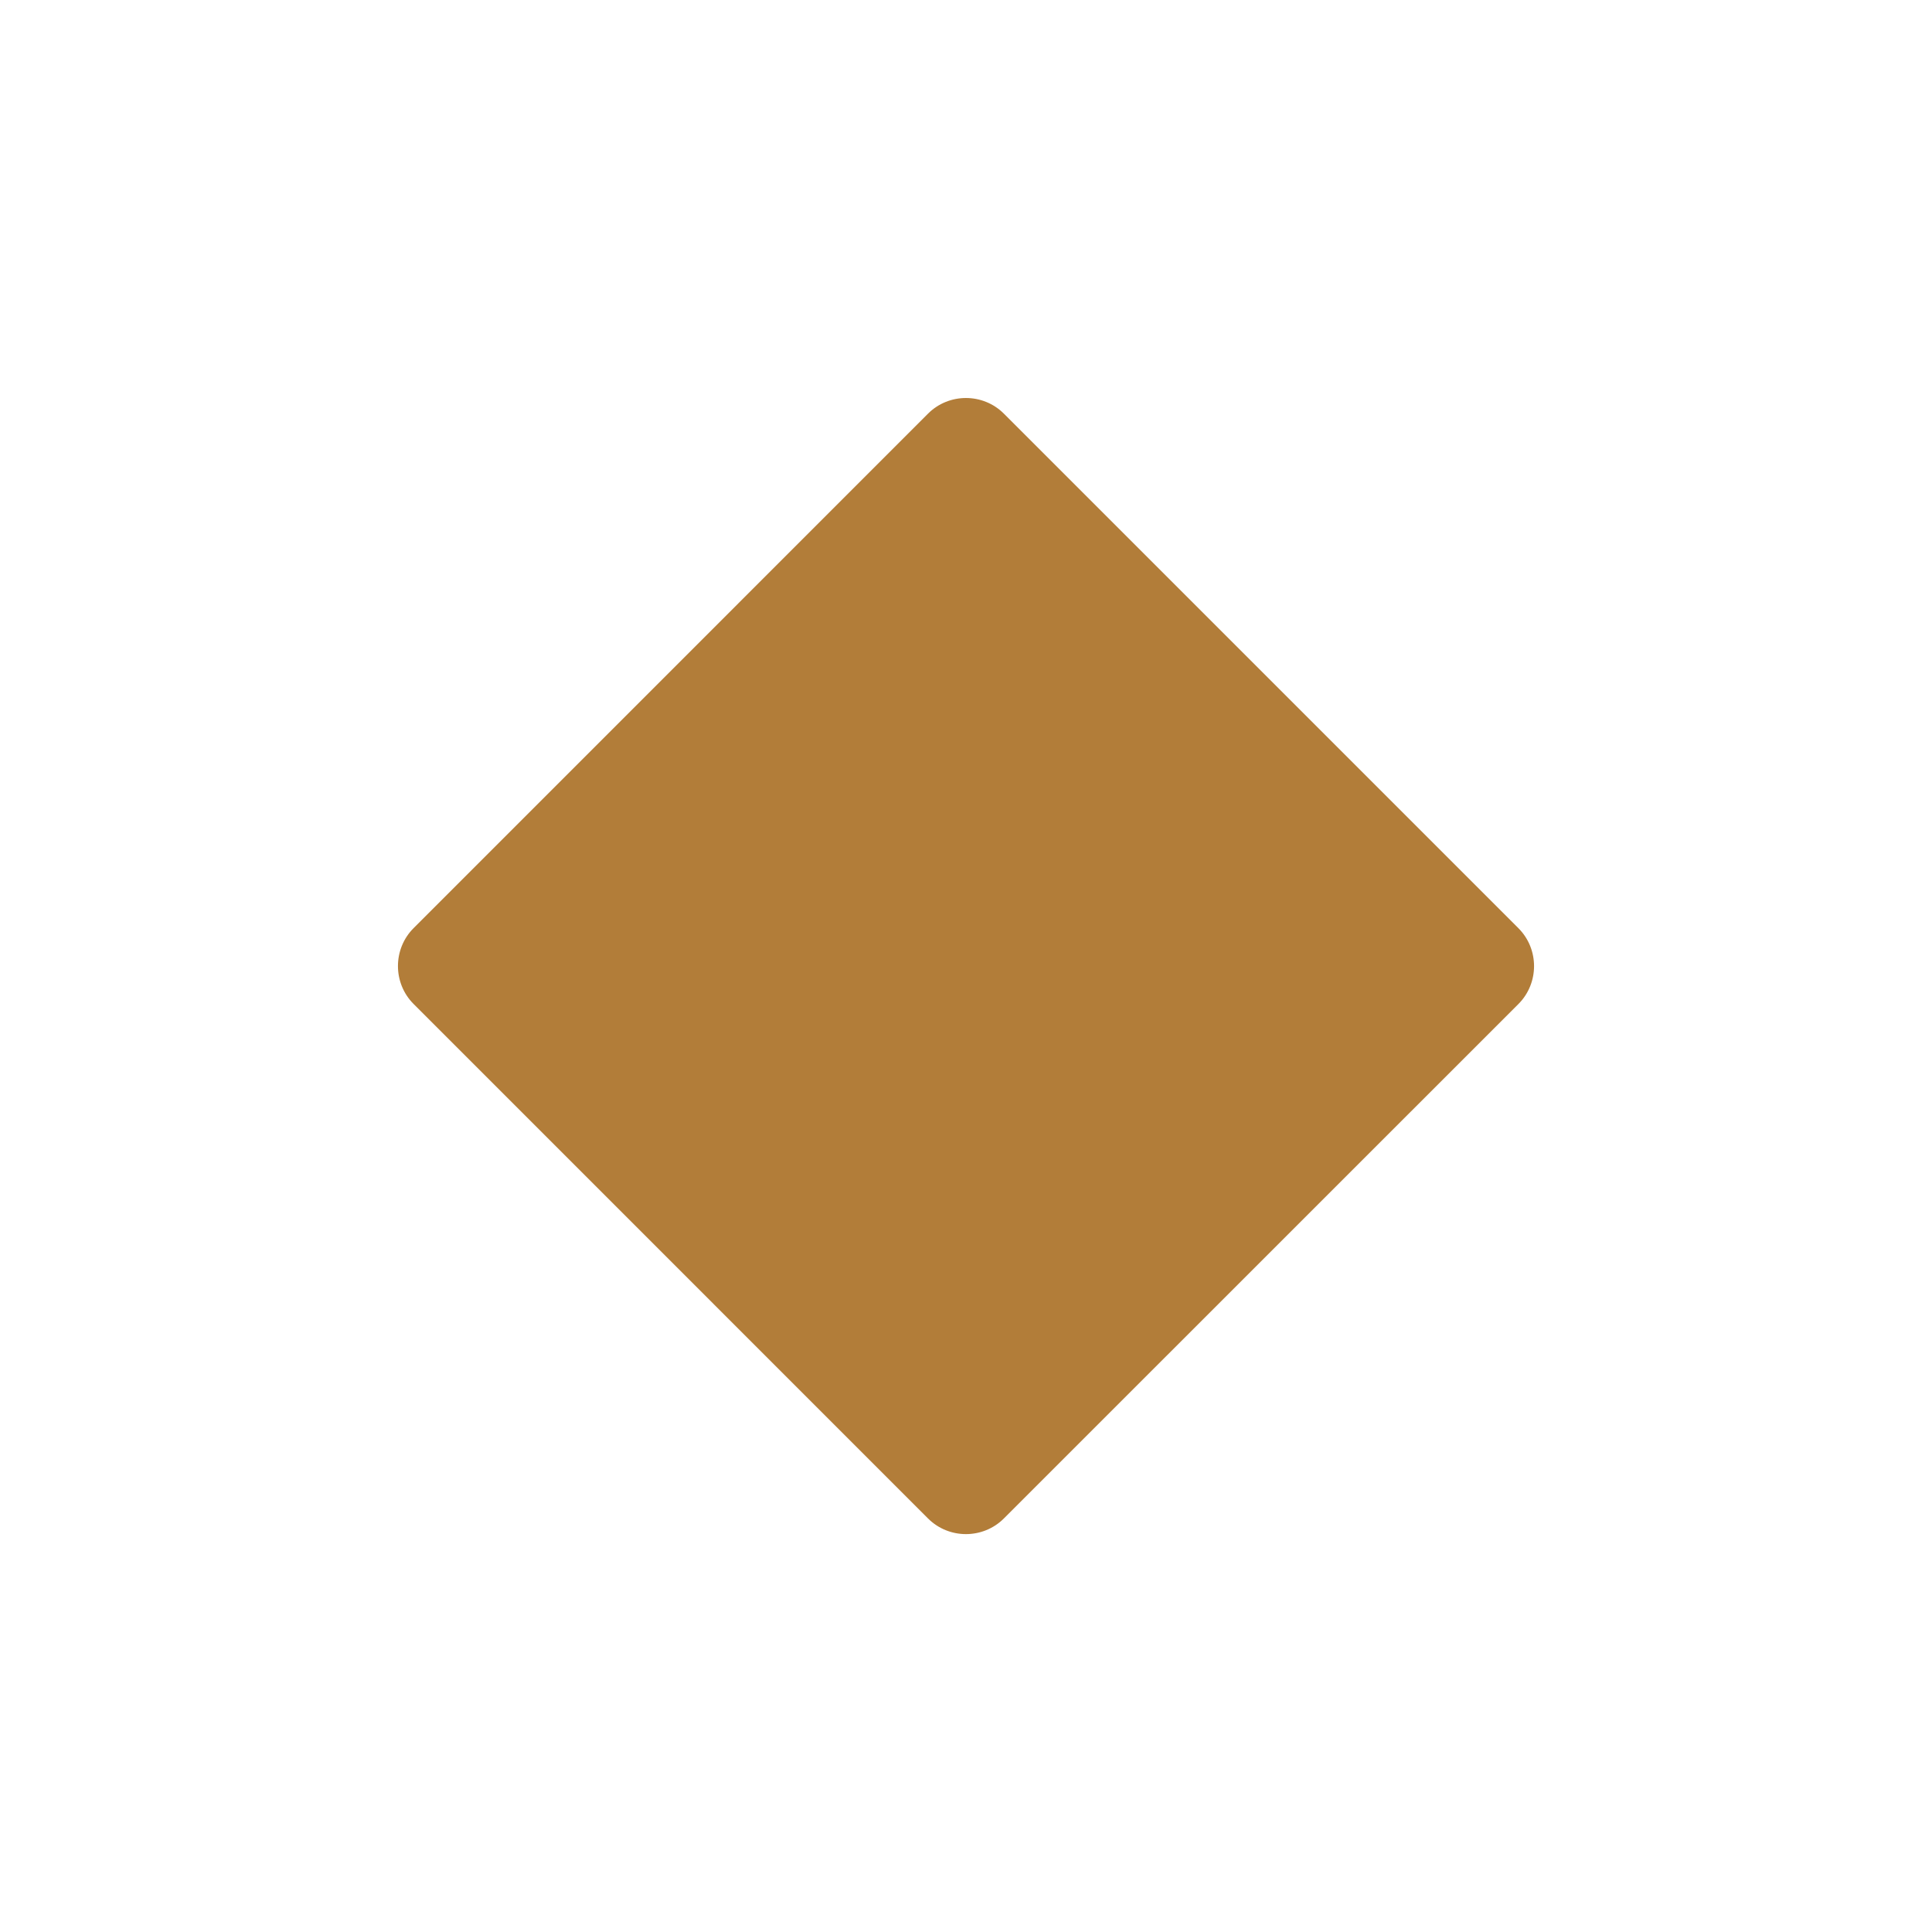 <svg viewBox="0 0 36 36" xmlns="http://www.w3.org/2000/svg"><path d="m7.707 18.708c-.389-.389-.389-1.025 0-1.414l9.585-9.586c.389-.389 1.025-.389 1.414 0l9.587 9.587c.389.389.389 1.025 0 1.414l-9.587 9.585c-.389.389-1.025.389-1.414 0z" fill="#b27d39"/></svg>